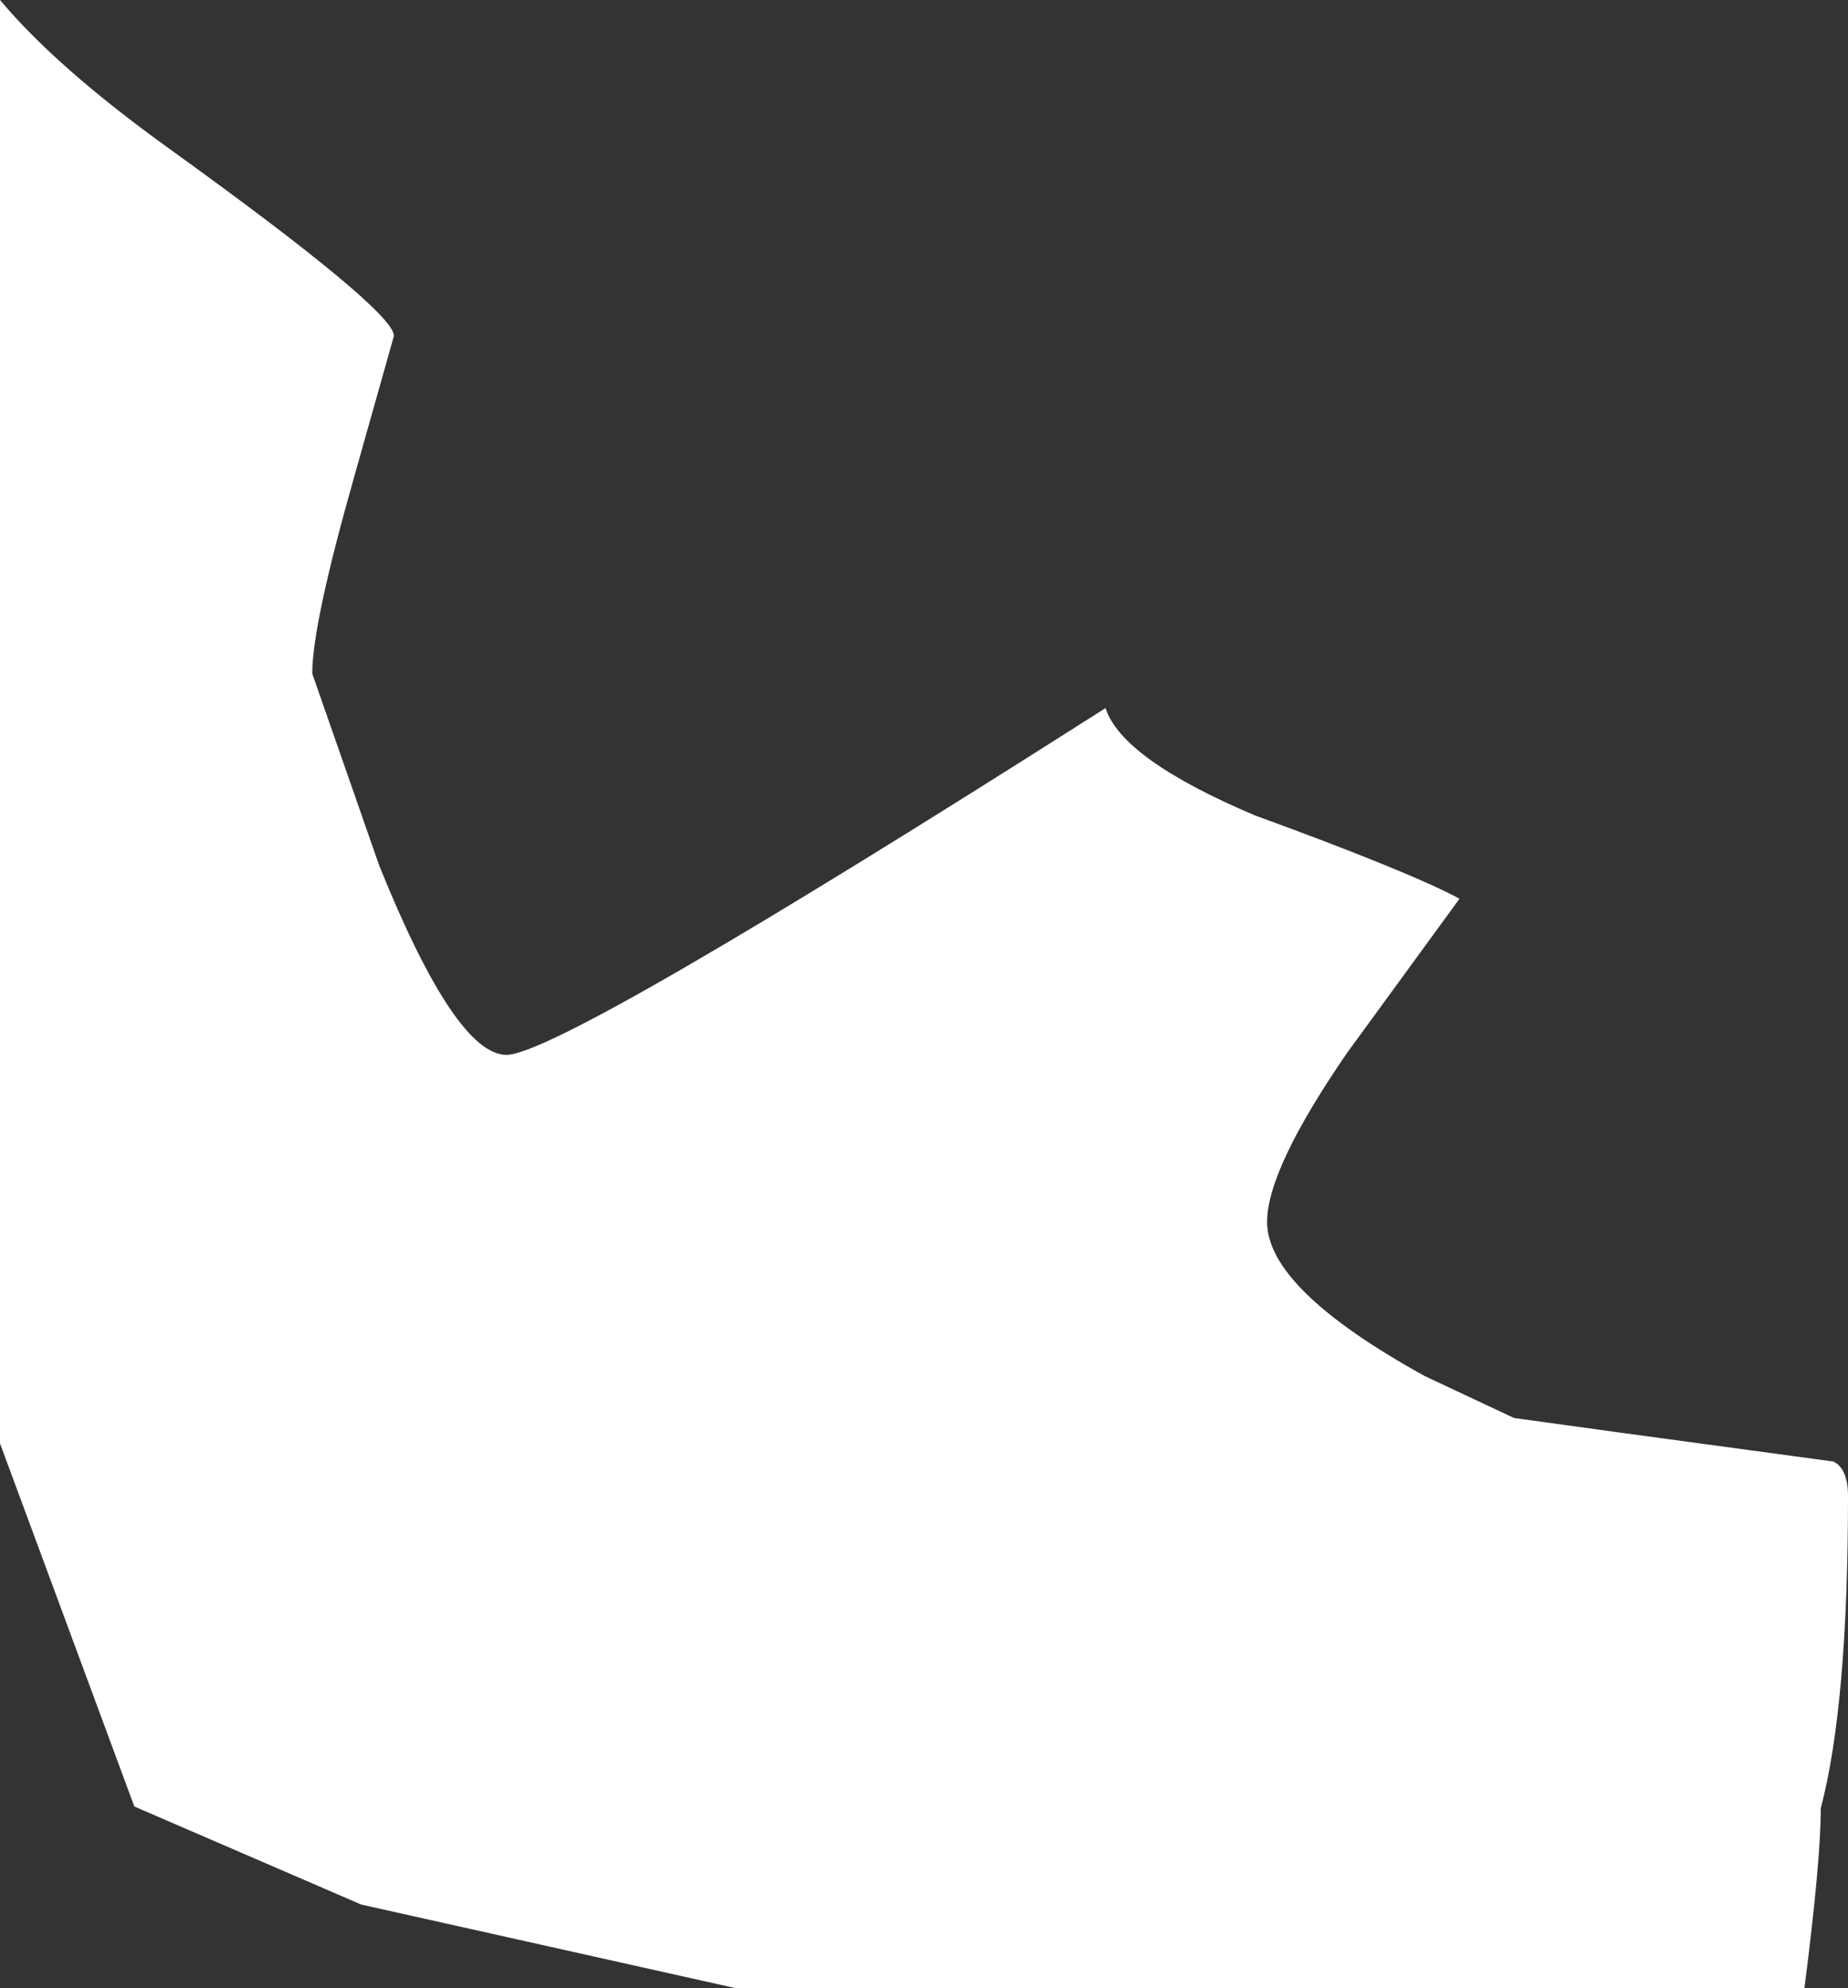 <?xml version="1.0" encoding="UTF-8" standalone="no"?>
<svg xmlns:xlink="http://www.w3.org/1999/xlink" height="54.75px" width="50.9px" xmlns="http://www.w3.org/2000/svg">
  <rect width="100%" height="100%" fill="#333333" stroke="none"/>
  <g transform="matrix(1.0, 0.0, 0.0, 1.0, 50.9, 27.35)">
    <path d="M-50.9 12.4 L-50.9 -27.35 Q-49.35 -25.5 -46.3 -23.3 -40.05 -18.8 -40.05 -18.1 L-41.15 -14.2 Q-42.3 -10.15 -42.3 -8.8 L-40.45 -3.5 Q-38.35 1.7 -36.95 1.7 -35.45 1.7 -20.45 -7.85 -20.0 -6.45 -16.35 -4.9 -12.1 -3.35 -10.7 -2.6 L-13.8 1.65 Q-16.0 4.85 -16.0 6.3 -16.0 8.15 -11.65 10.55 L-9.2 11.7 -6.3 12.1 -0.4 12.9 Q0.0 13.1 0.0 13.85 0.0 19.6 -0.75 22.45 -0.75 23.9 -1.2 27.4 L-30.65 27.4 -40.95 25.1 -47.2 22.4 -50.9 12.4" fill="#ffffff" fill-rule="evenodd" stroke="none"/>
  </g>
</svg>
